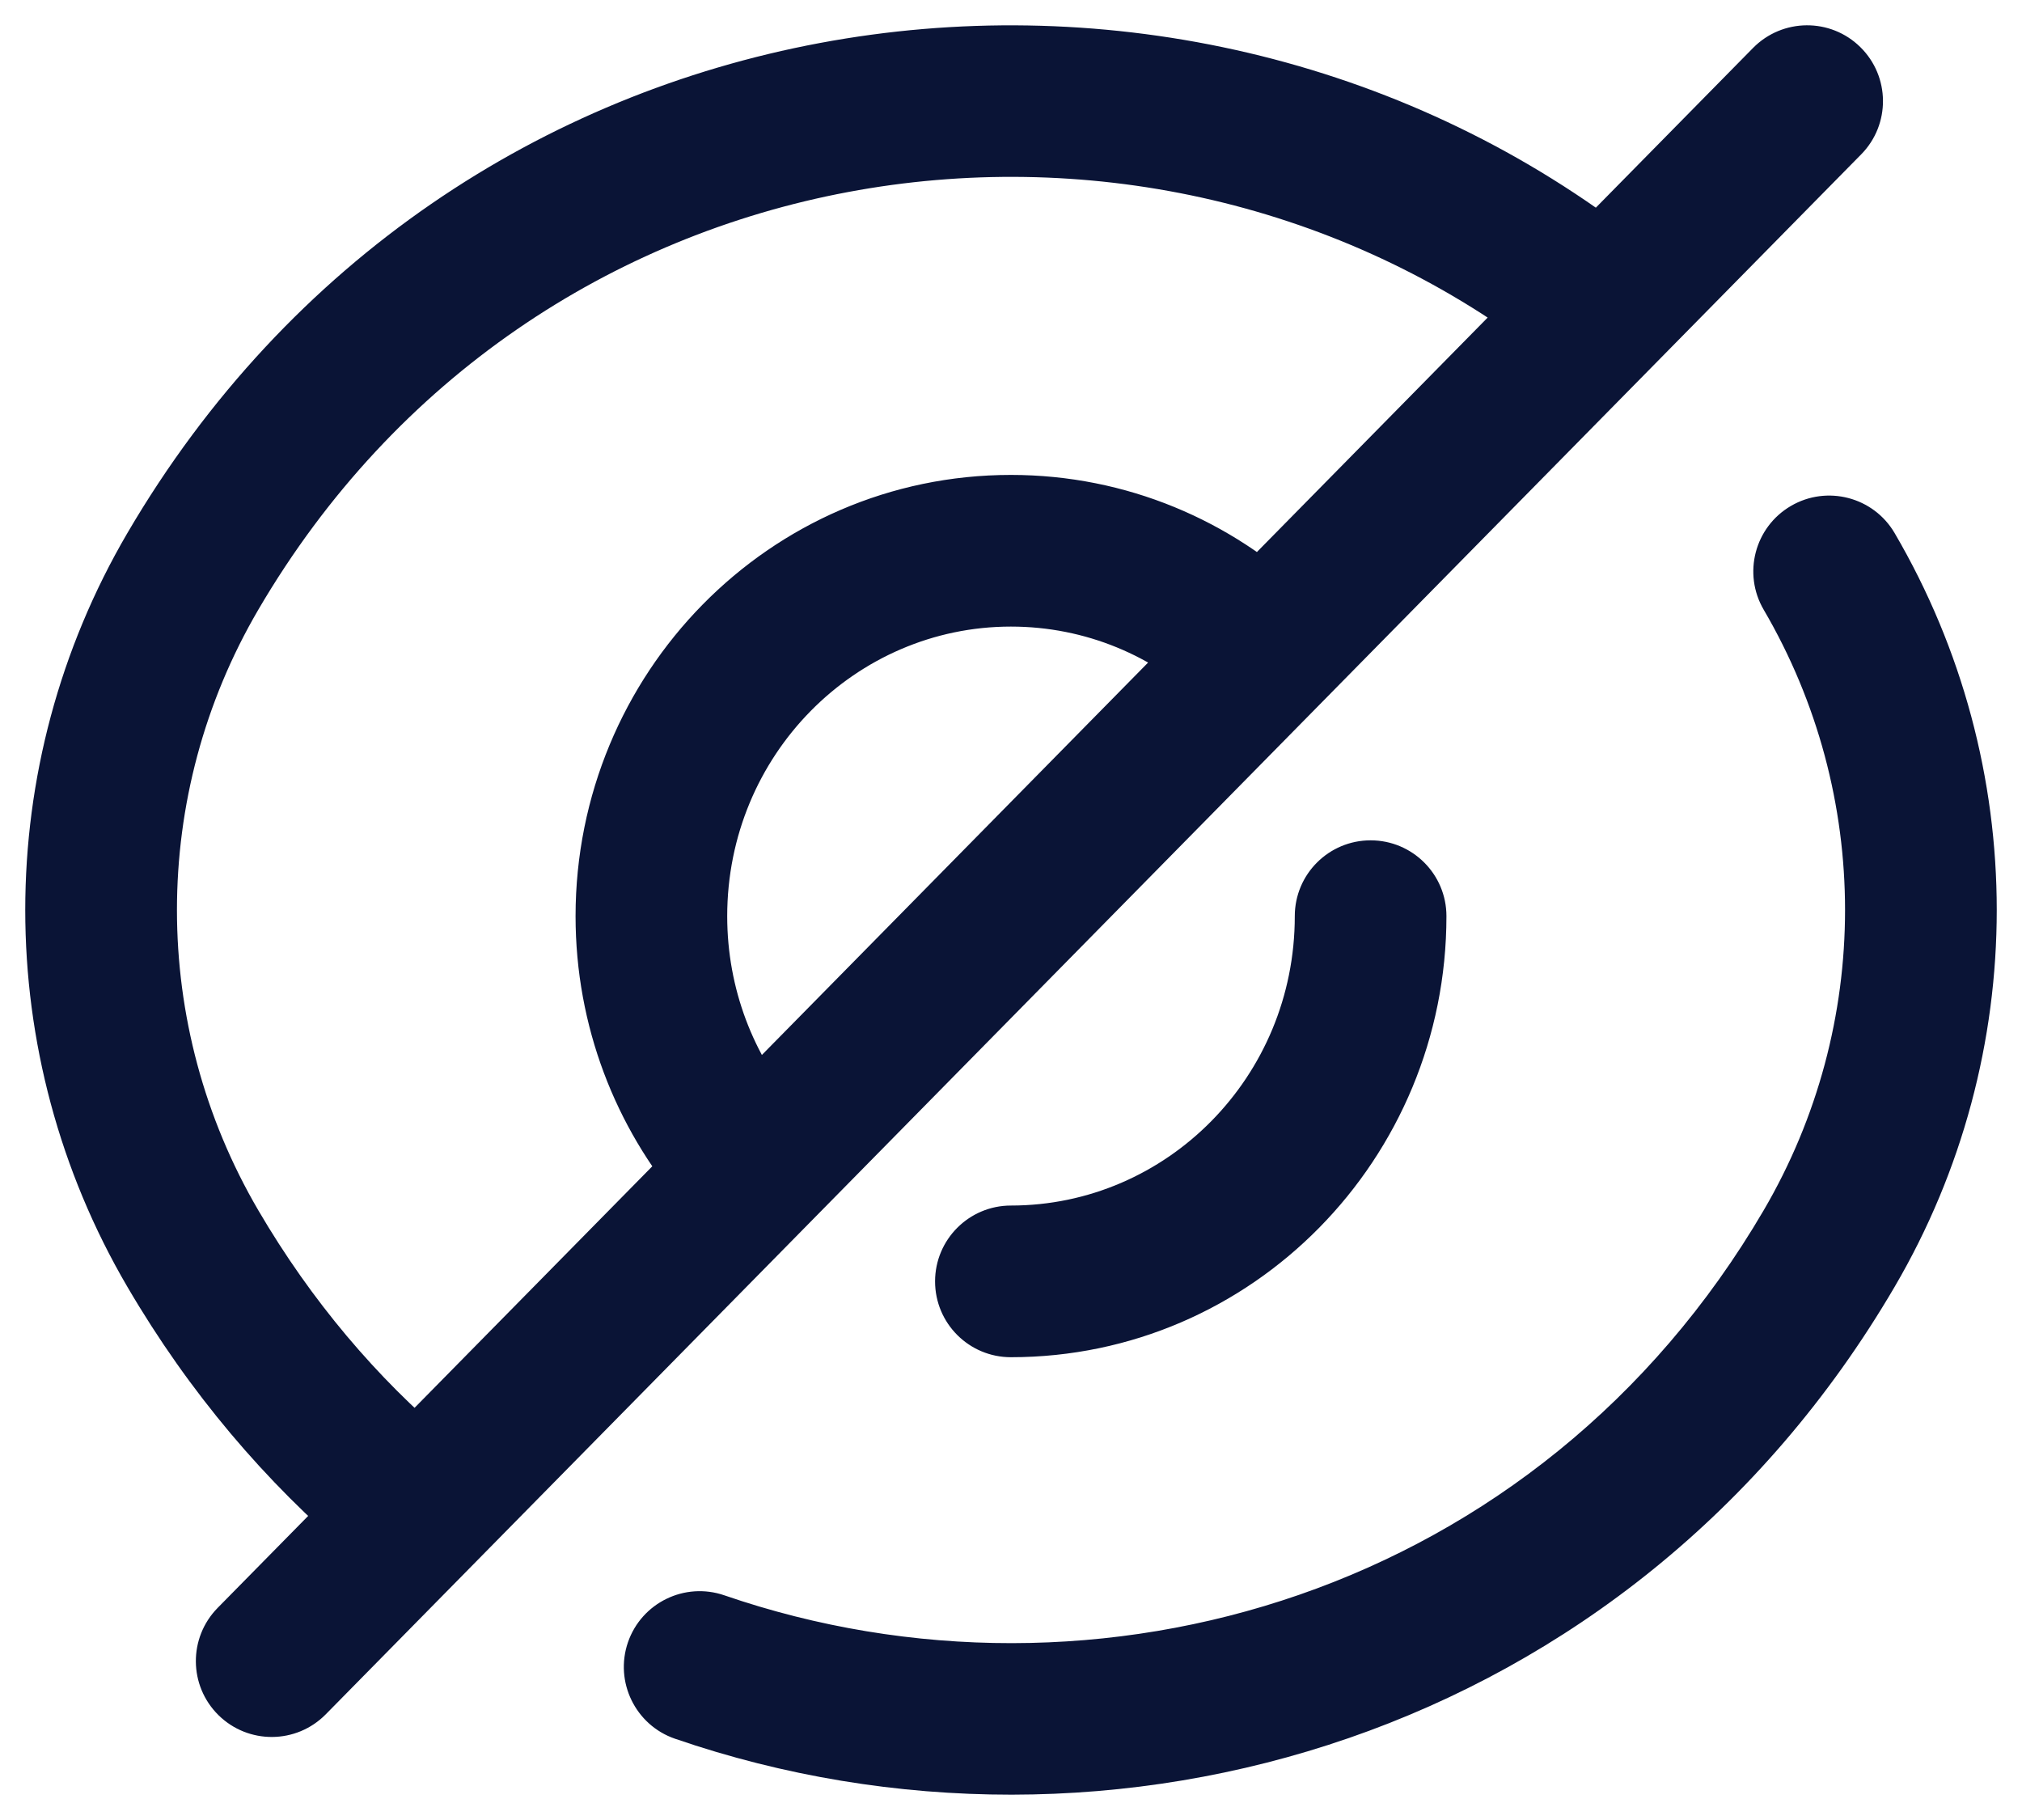 <svg width="20" height="18" viewBox="0 0 20 18" fill="none" xmlns="http://www.w3.org/2000/svg">
<path d="M18.74 5.272C18.531 4.915 18.071 4.795 17.714 5.004C17.356 5.213 17.236 5.673 17.445 6.03L18.74 5.272ZM18.093 12.349L17.445 11.97L18.093 12.349ZM7.165 15.778C6.773 15.643 6.346 15.851 6.211 16.243C6.077 16.634 6.285 17.061 6.676 17.196L7.165 15.778ZM1.907 12.349L2.555 11.97L1.907 12.349ZM1.907 5.651L2.555 6.03L1.907 5.651ZM11.916 6.968C12.216 7.254 12.691 7.243 12.977 6.943C13.262 6.643 13.251 6.169 12.951 5.883L11.916 6.968ZM6.743 11.916C7.012 12.23 7.486 12.268 7.801 11.998C8.115 11.729 8.153 11.256 7.883 10.941L6.743 11.916ZM14.307 9.061C14.307 8.646 13.971 8.311 13.557 8.311C13.143 8.311 12.807 8.646 12.807 9.061H14.307ZM9.999 11.923C9.585 11.923 9.249 12.259 9.249 12.673C9.249 13.088 9.585 13.423 9.999 13.423V11.923ZM18.41 1.526C18.7 1.231 18.696 0.756 18.401 0.466C18.106 0.175 17.631 0.179 17.34 0.474L18.41 1.526ZM2.153 15.902C1.862 16.198 1.866 16.672 2.161 16.963C2.457 17.254 2.931 17.25 3.222 16.955L2.153 15.902ZM17.445 6.03C18.518 7.863 18.518 10.137 17.445 11.97L18.74 12.727C20.087 10.427 20.087 7.573 18.74 5.272L17.445 6.03ZM17.445 11.97C15.222 15.769 10.84 17.043 7.165 15.778L6.676 17.196C10.974 18.675 16.127 17.191 18.74 12.727L17.445 11.97ZM2.555 11.97C1.482 10.137 1.482 7.863 2.555 6.03L1.26 5.272C-0.087 7.573 -0.087 10.427 1.26 12.727L2.555 11.97ZM4.453 14.239C3.727 13.626 3.082 12.87 2.555 11.97L1.26 12.727C1.873 13.775 2.629 14.661 3.484 15.384L4.453 14.239ZM2.555 6.03C5.268 1.394 11.202 0.52 15.123 3.425L16.016 2.22C11.417 -1.187 4.449 -0.176 1.26 5.272L2.555 6.03ZM7.193 9.061C7.193 7.467 8.461 6.197 9.999 6.197V4.697C7.61 4.697 5.693 6.661 5.693 9.061H7.193ZM9.999 6.197C10.739 6.197 11.413 6.488 11.916 6.968L12.951 5.883C12.182 5.149 11.143 4.697 9.999 4.697V6.197ZM7.883 10.941C7.454 10.439 7.193 9.782 7.193 9.061H5.693C5.693 10.15 6.089 11.15 6.743 11.916L7.883 10.941ZM12.807 9.061C12.807 10.653 11.539 11.923 9.999 11.923V13.423C12.389 13.423 14.307 11.46 14.307 9.061H12.807ZM17.34 0.474L2.153 15.902L3.222 16.955L18.41 1.526L17.34 0.474Z" fill="#0A1436"/>
</svg>
